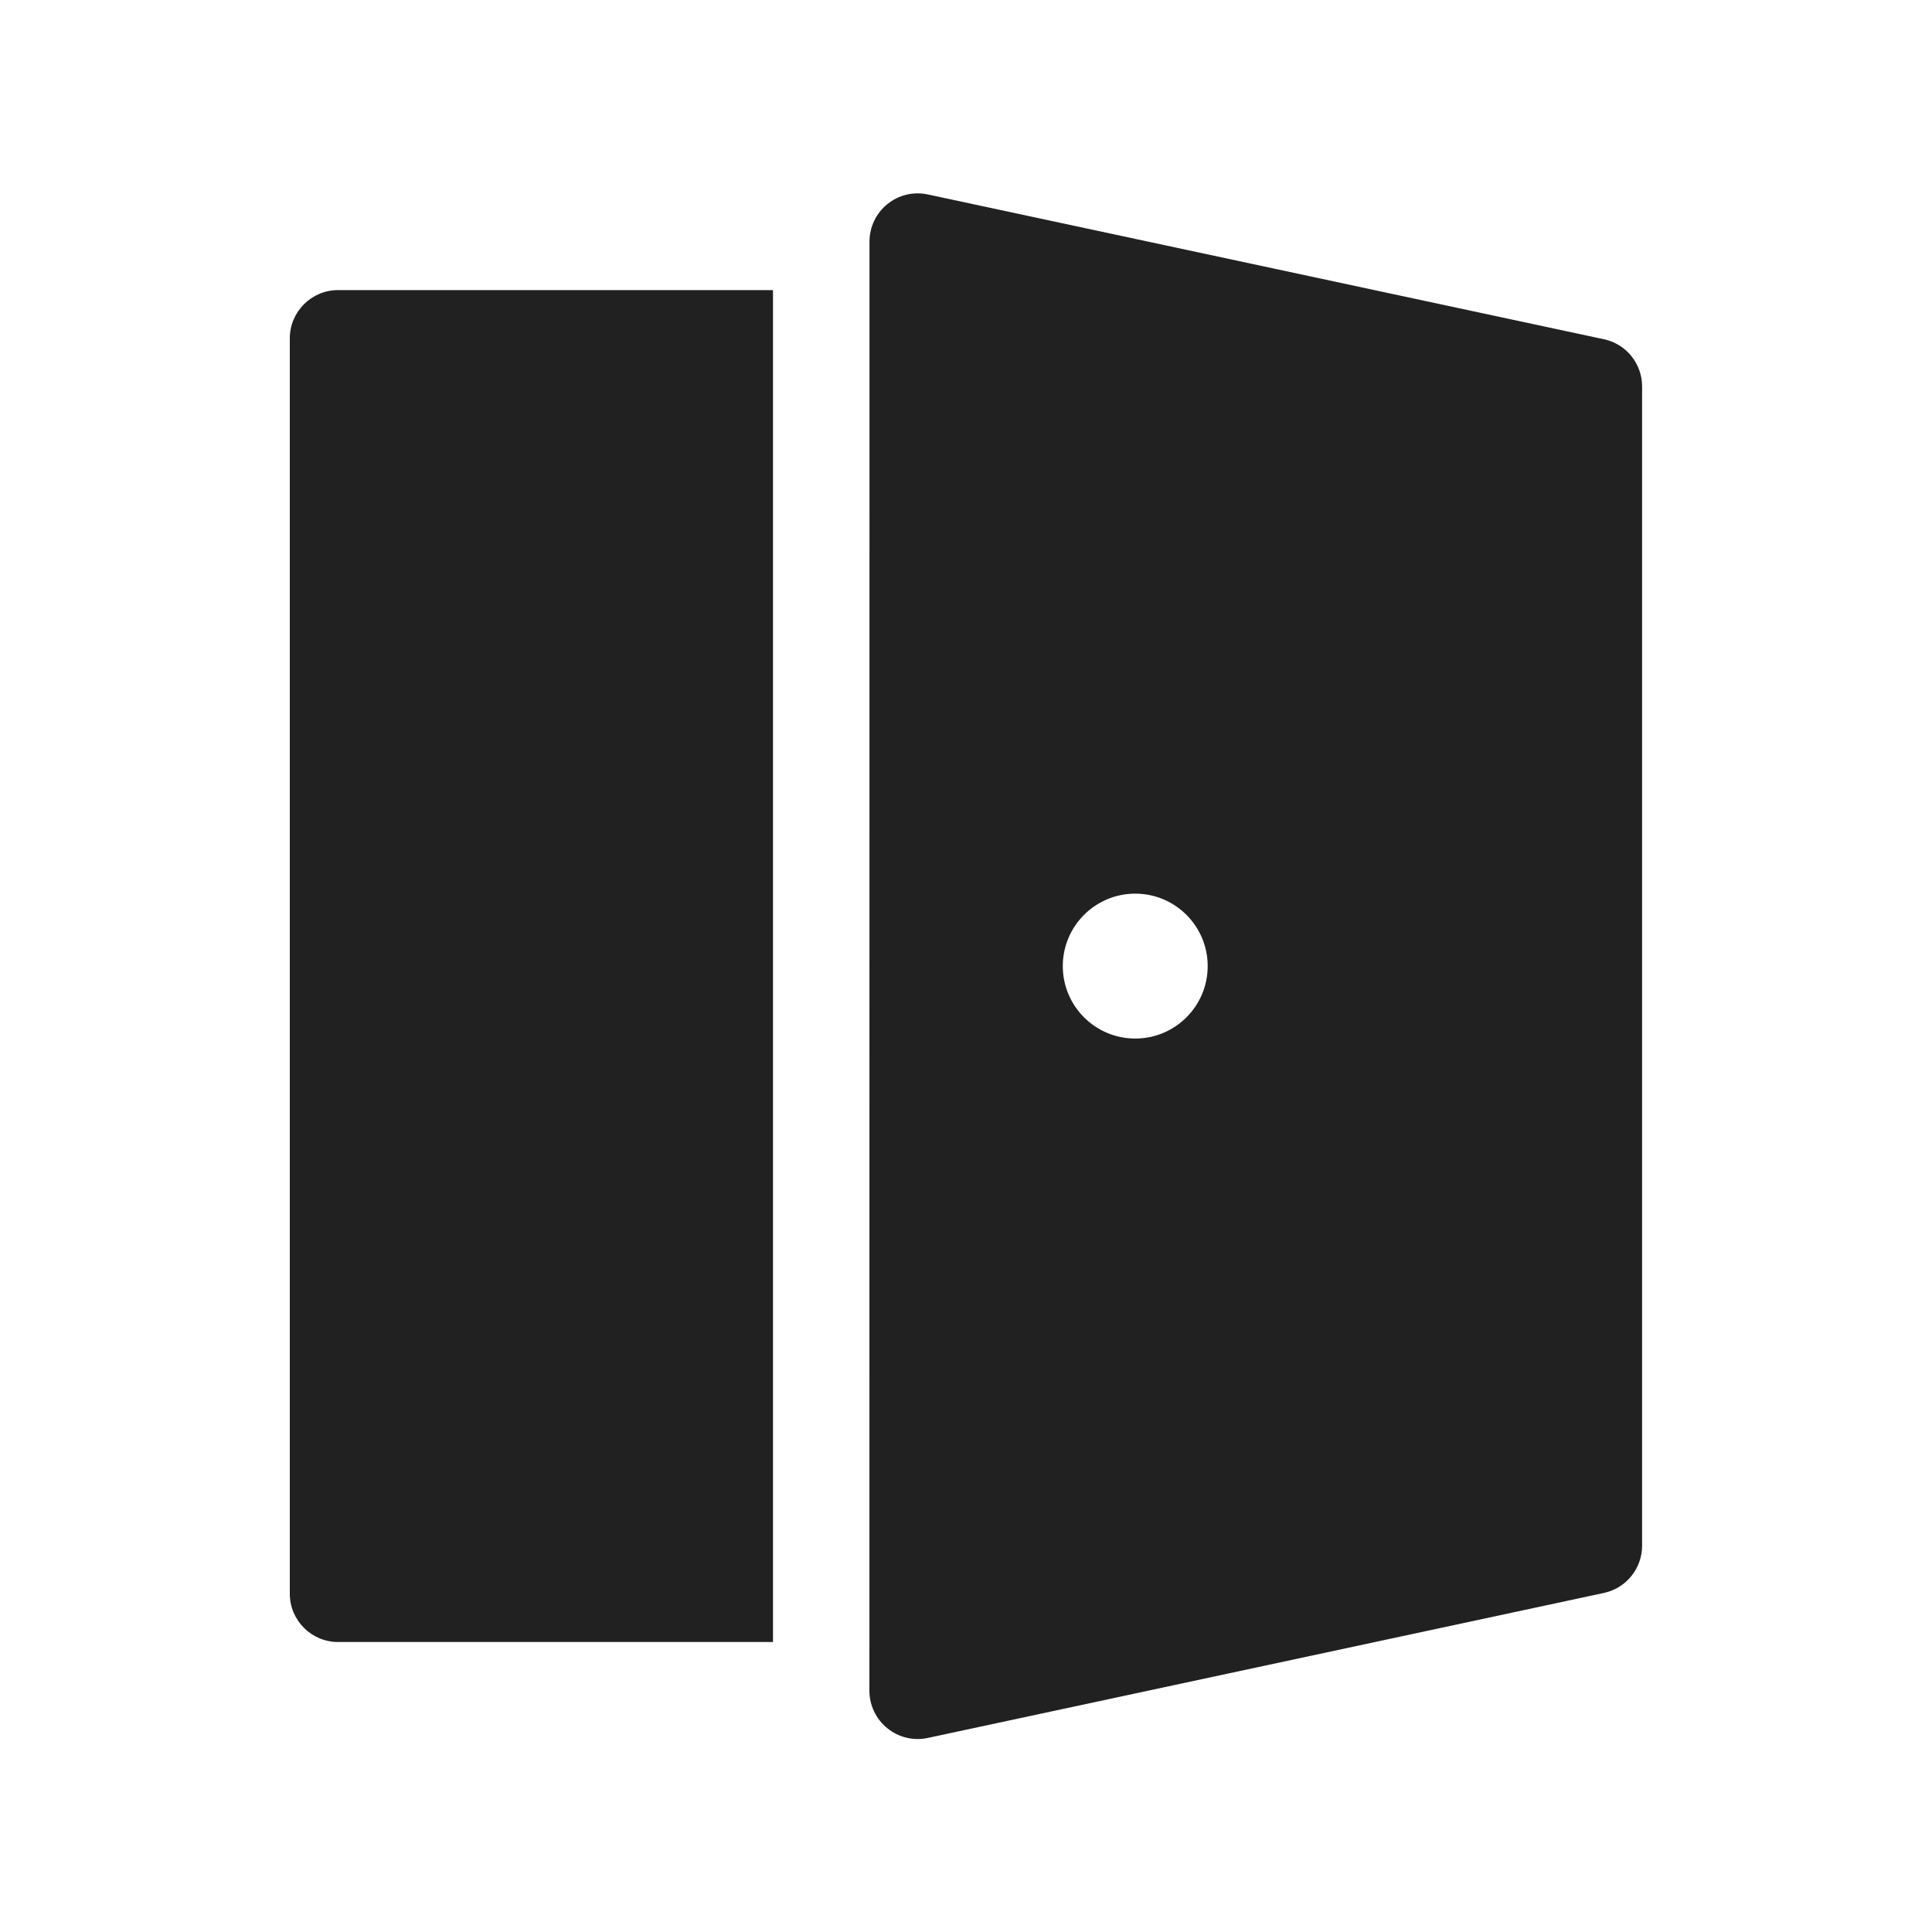 <svg viewBox="0 0 20 20" fill="none" xmlns="http://www.w3.org/2000/svg">
<path d="M9.186 2.113C9.303 2.018 9.457 1.981 9.605 2.013L16.604 3.512C16.835 3.561 16.999 3.765 16.999 4.001V16.001C16.999 16.236 16.835 16.44 16.604 16.49L9.605 17.991C9.457 18.023 9.303 17.986 9.186 17.891C9.068 17.796 9 17.653 9 17.502L9.001 2.502C9.001 2.351 9.068 2.208 9.186 2.113ZM12.502 10.001C12.502 9.587 12.166 9.251 11.752 9.251C11.338 9.251 11.002 9.587 11.002 10.001C11.002 10.415 11.338 10.751 11.752 10.751C12.166 10.751 12.502 10.415 12.502 10.001ZM8.002 3.003H3.5C3.224 3.003 3 3.227 3 3.503V16.498C3 16.774 3.224 16.998 3.5 16.998H8.002V3.003Z" fill="#212121"/>
</svg>
